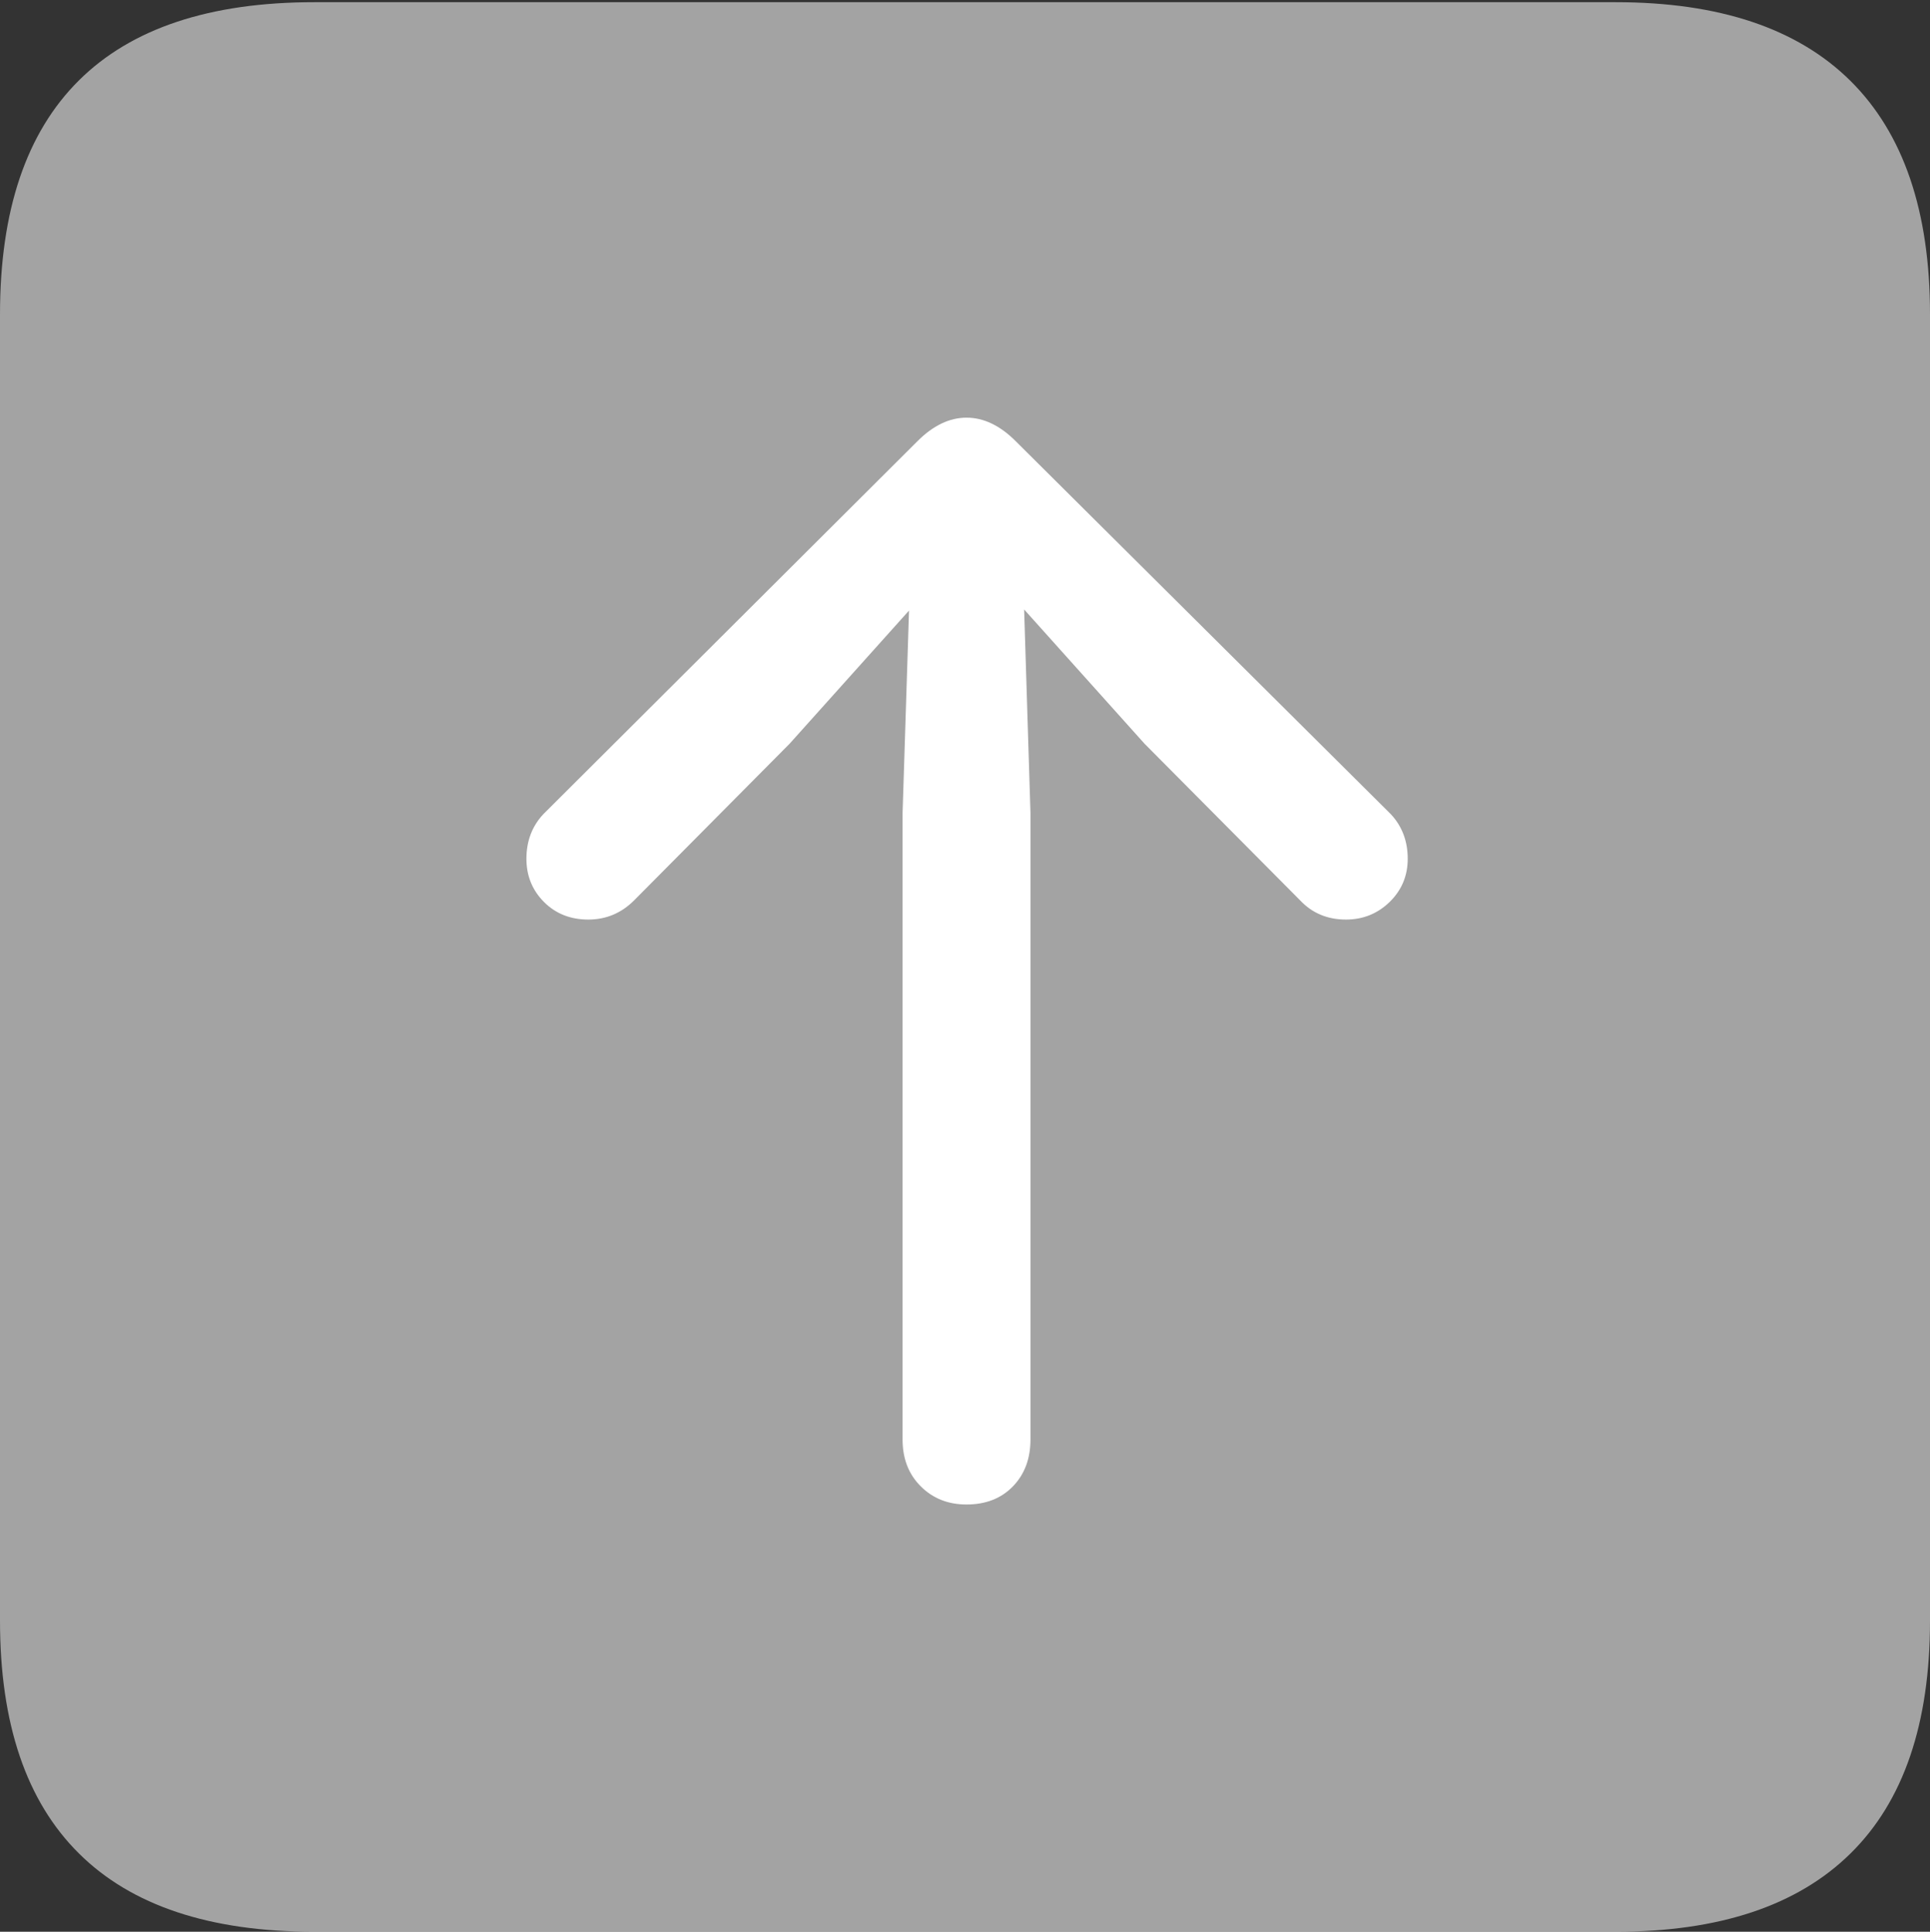 <svg width="17.686" height="17.705">
       <rect width="100%" height="100%" fill="#333333" stroke="none"/>
       <g>
              <rect height="17.705" opacity="0" width="17.686" x="0" y="0" />
              <path d="M2.881 17.705L14.805 17.705Q16.23 17.705 16.958 16.987Q17.686 16.27 17.686 14.854L17.686 2.881Q17.686 1.465 16.958 0.742Q16.23 0.02 14.805 0.02L2.881 0.02Q1.445 0.02 0.723 0.737Q0 1.455 0 2.881L0 14.854Q0 16.27 0.723 16.987Q1.445 17.705 2.881 17.705Z"
                     fill="rgba(255,255,255,0.55)" />
              <path d="M8.857 13.789Q8.604 13.789 8.438 13.623Q8.271 13.457 8.271 13.193L8.271 7.451L8.33 5.596L7.236 6.816L5.811 8.252Q5.635 8.428 5.391 8.428Q5.146 8.428 4.985 8.267Q4.824 8.105 4.824 7.871Q4.824 7.627 4.98 7.461L8.408 4.043Q8.623 3.828 8.857 3.828Q9.092 3.828 9.307 4.043L12.744 7.461Q12.9 7.627 12.9 7.871Q12.9 8.105 12.734 8.267Q12.568 8.428 12.334 8.428Q12.08 8.428 11.914 8.252L10.488 6.816L9.385 5.586L9.443 7.451L9.443 13.193Q9.443 13.457 9.282 13.623Q9.121 13.789 8.857 13.789Z"
                     fill="#ffffff" />
       </g>
</svg>